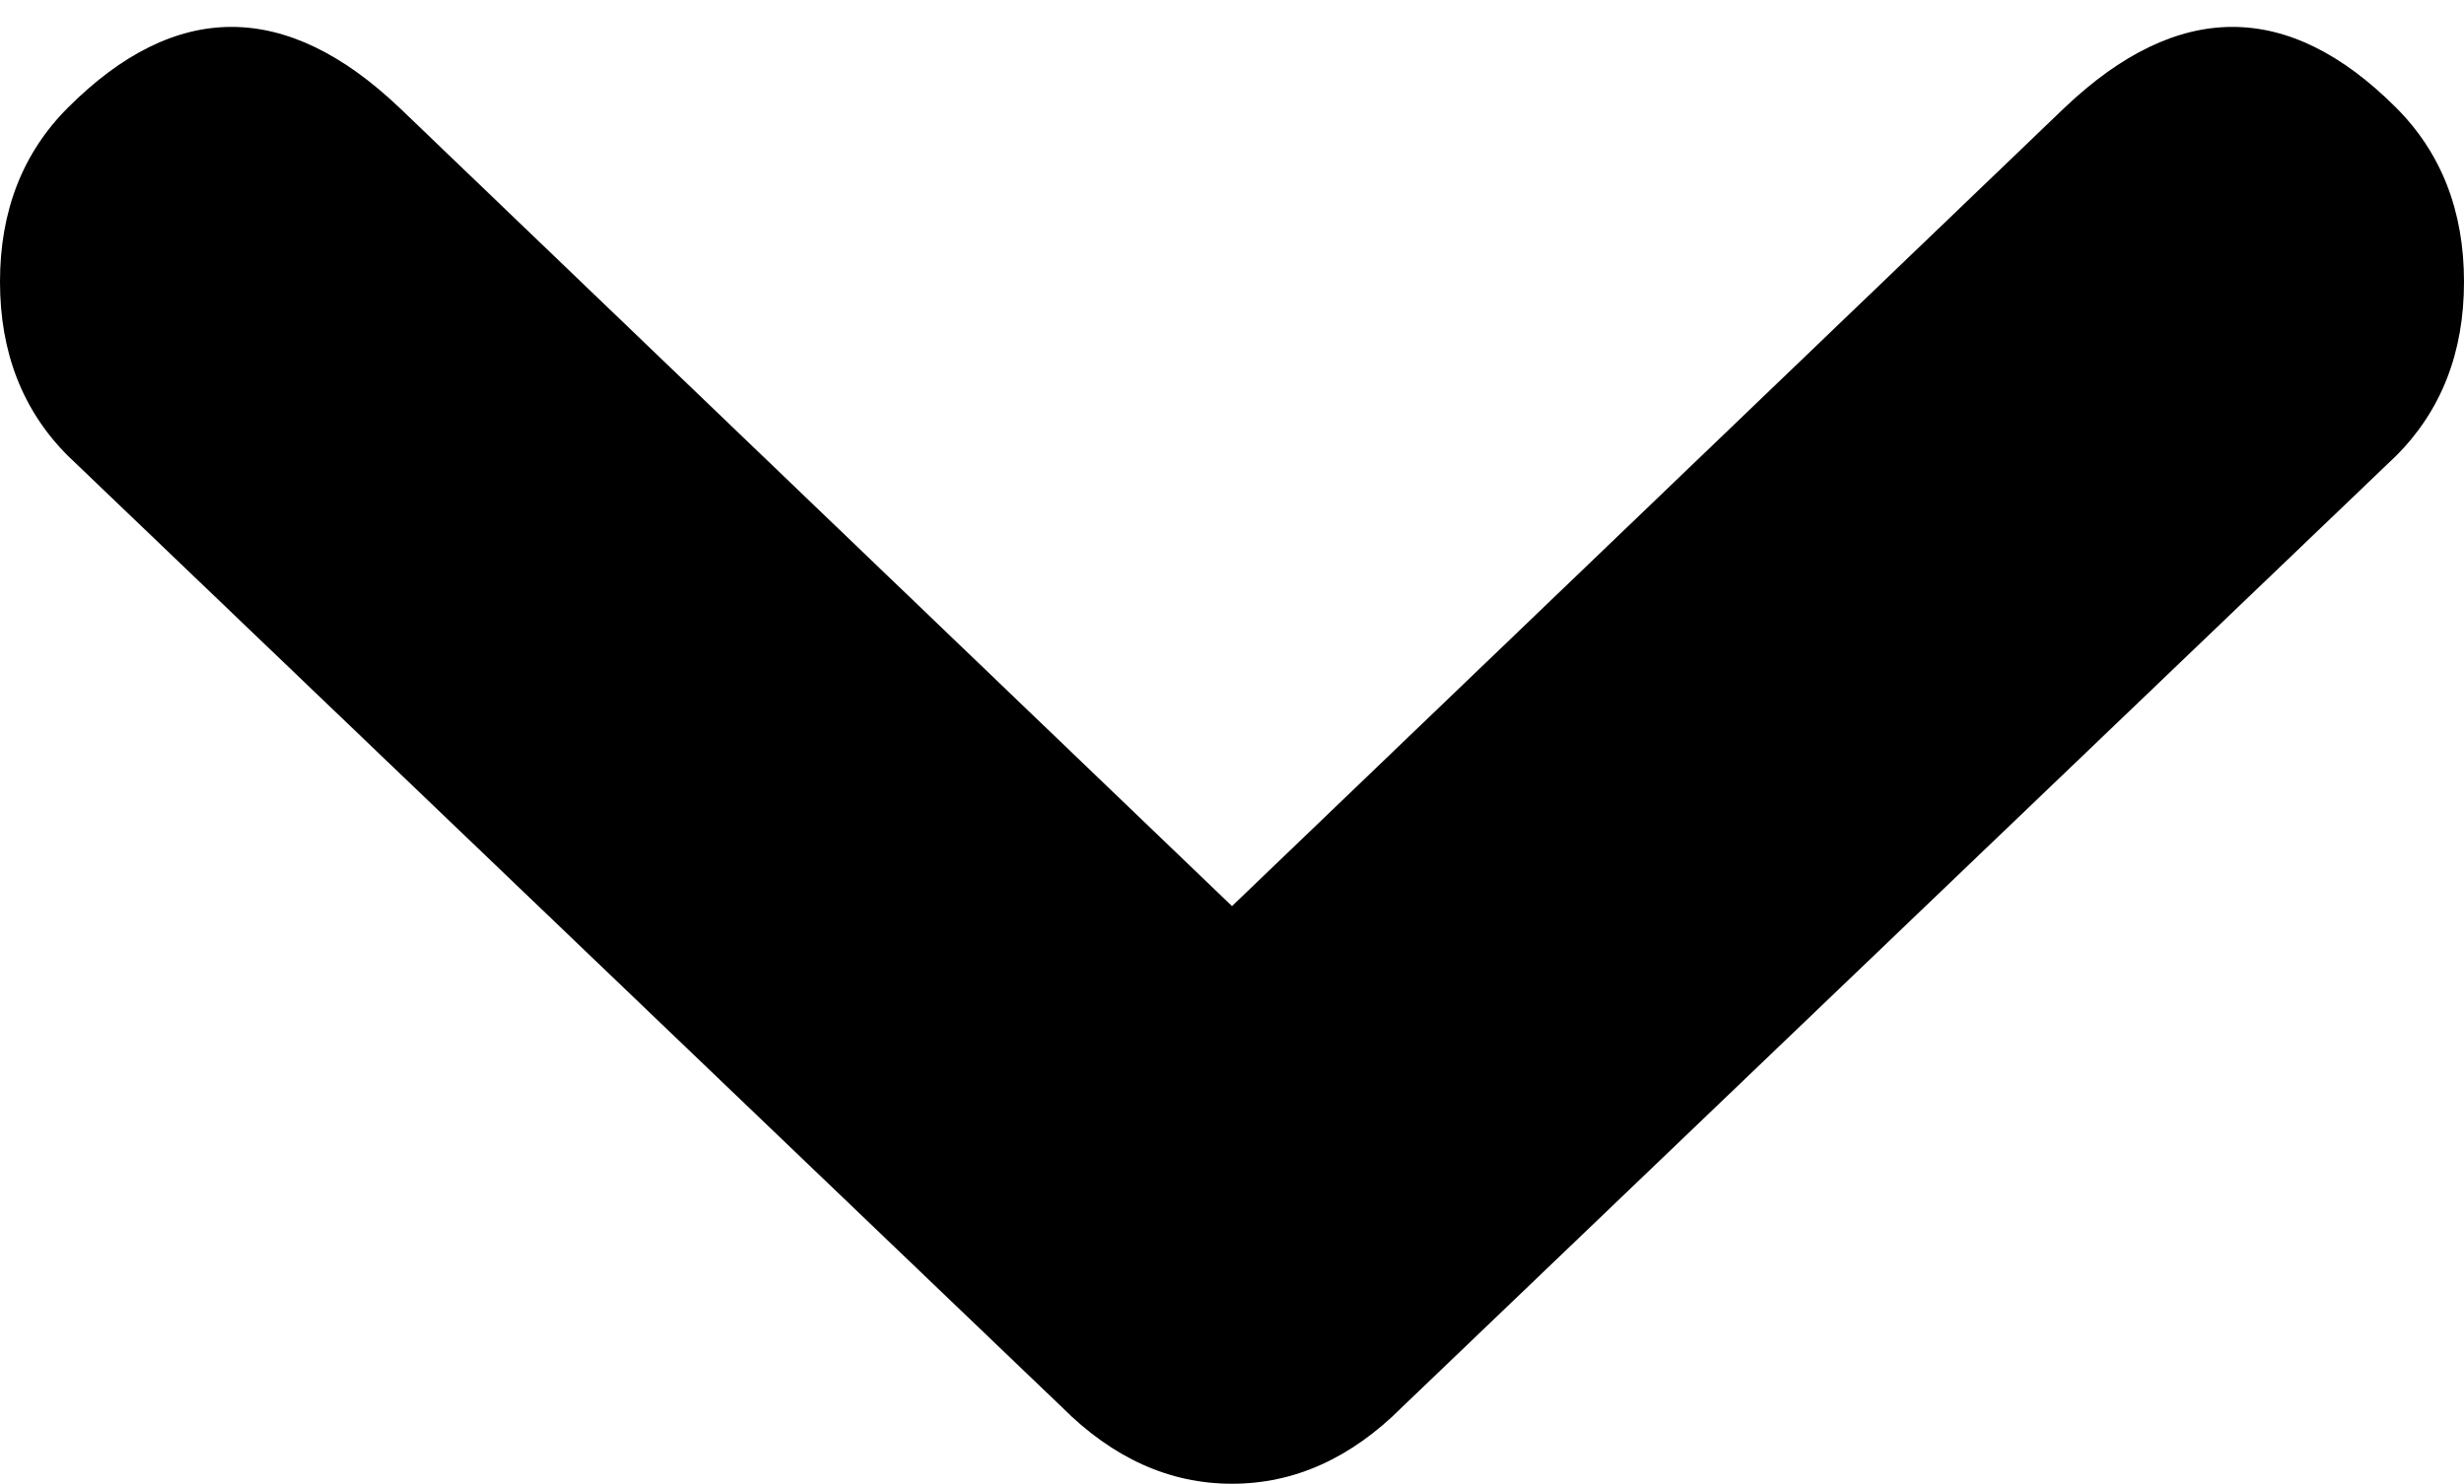 <svg xmlns="http://www.w3.org/2000/svg" viewBox="0 0 580 349.333"><path d="M564 107.333l-234 224c-12 12-25.333 18-40 18-14.667 0-28-6-40-18l-234-224C5.333 96.666 0 83 0 66.333s5.333-30.333 16-41C41.333 0 67.333 0 94 25.333l196 188 196-188C512.667 0 538.667 0 564 25.333c10.667 10.667 16 24.333 16 41s-5.333 30.333-16 41"/></svg>